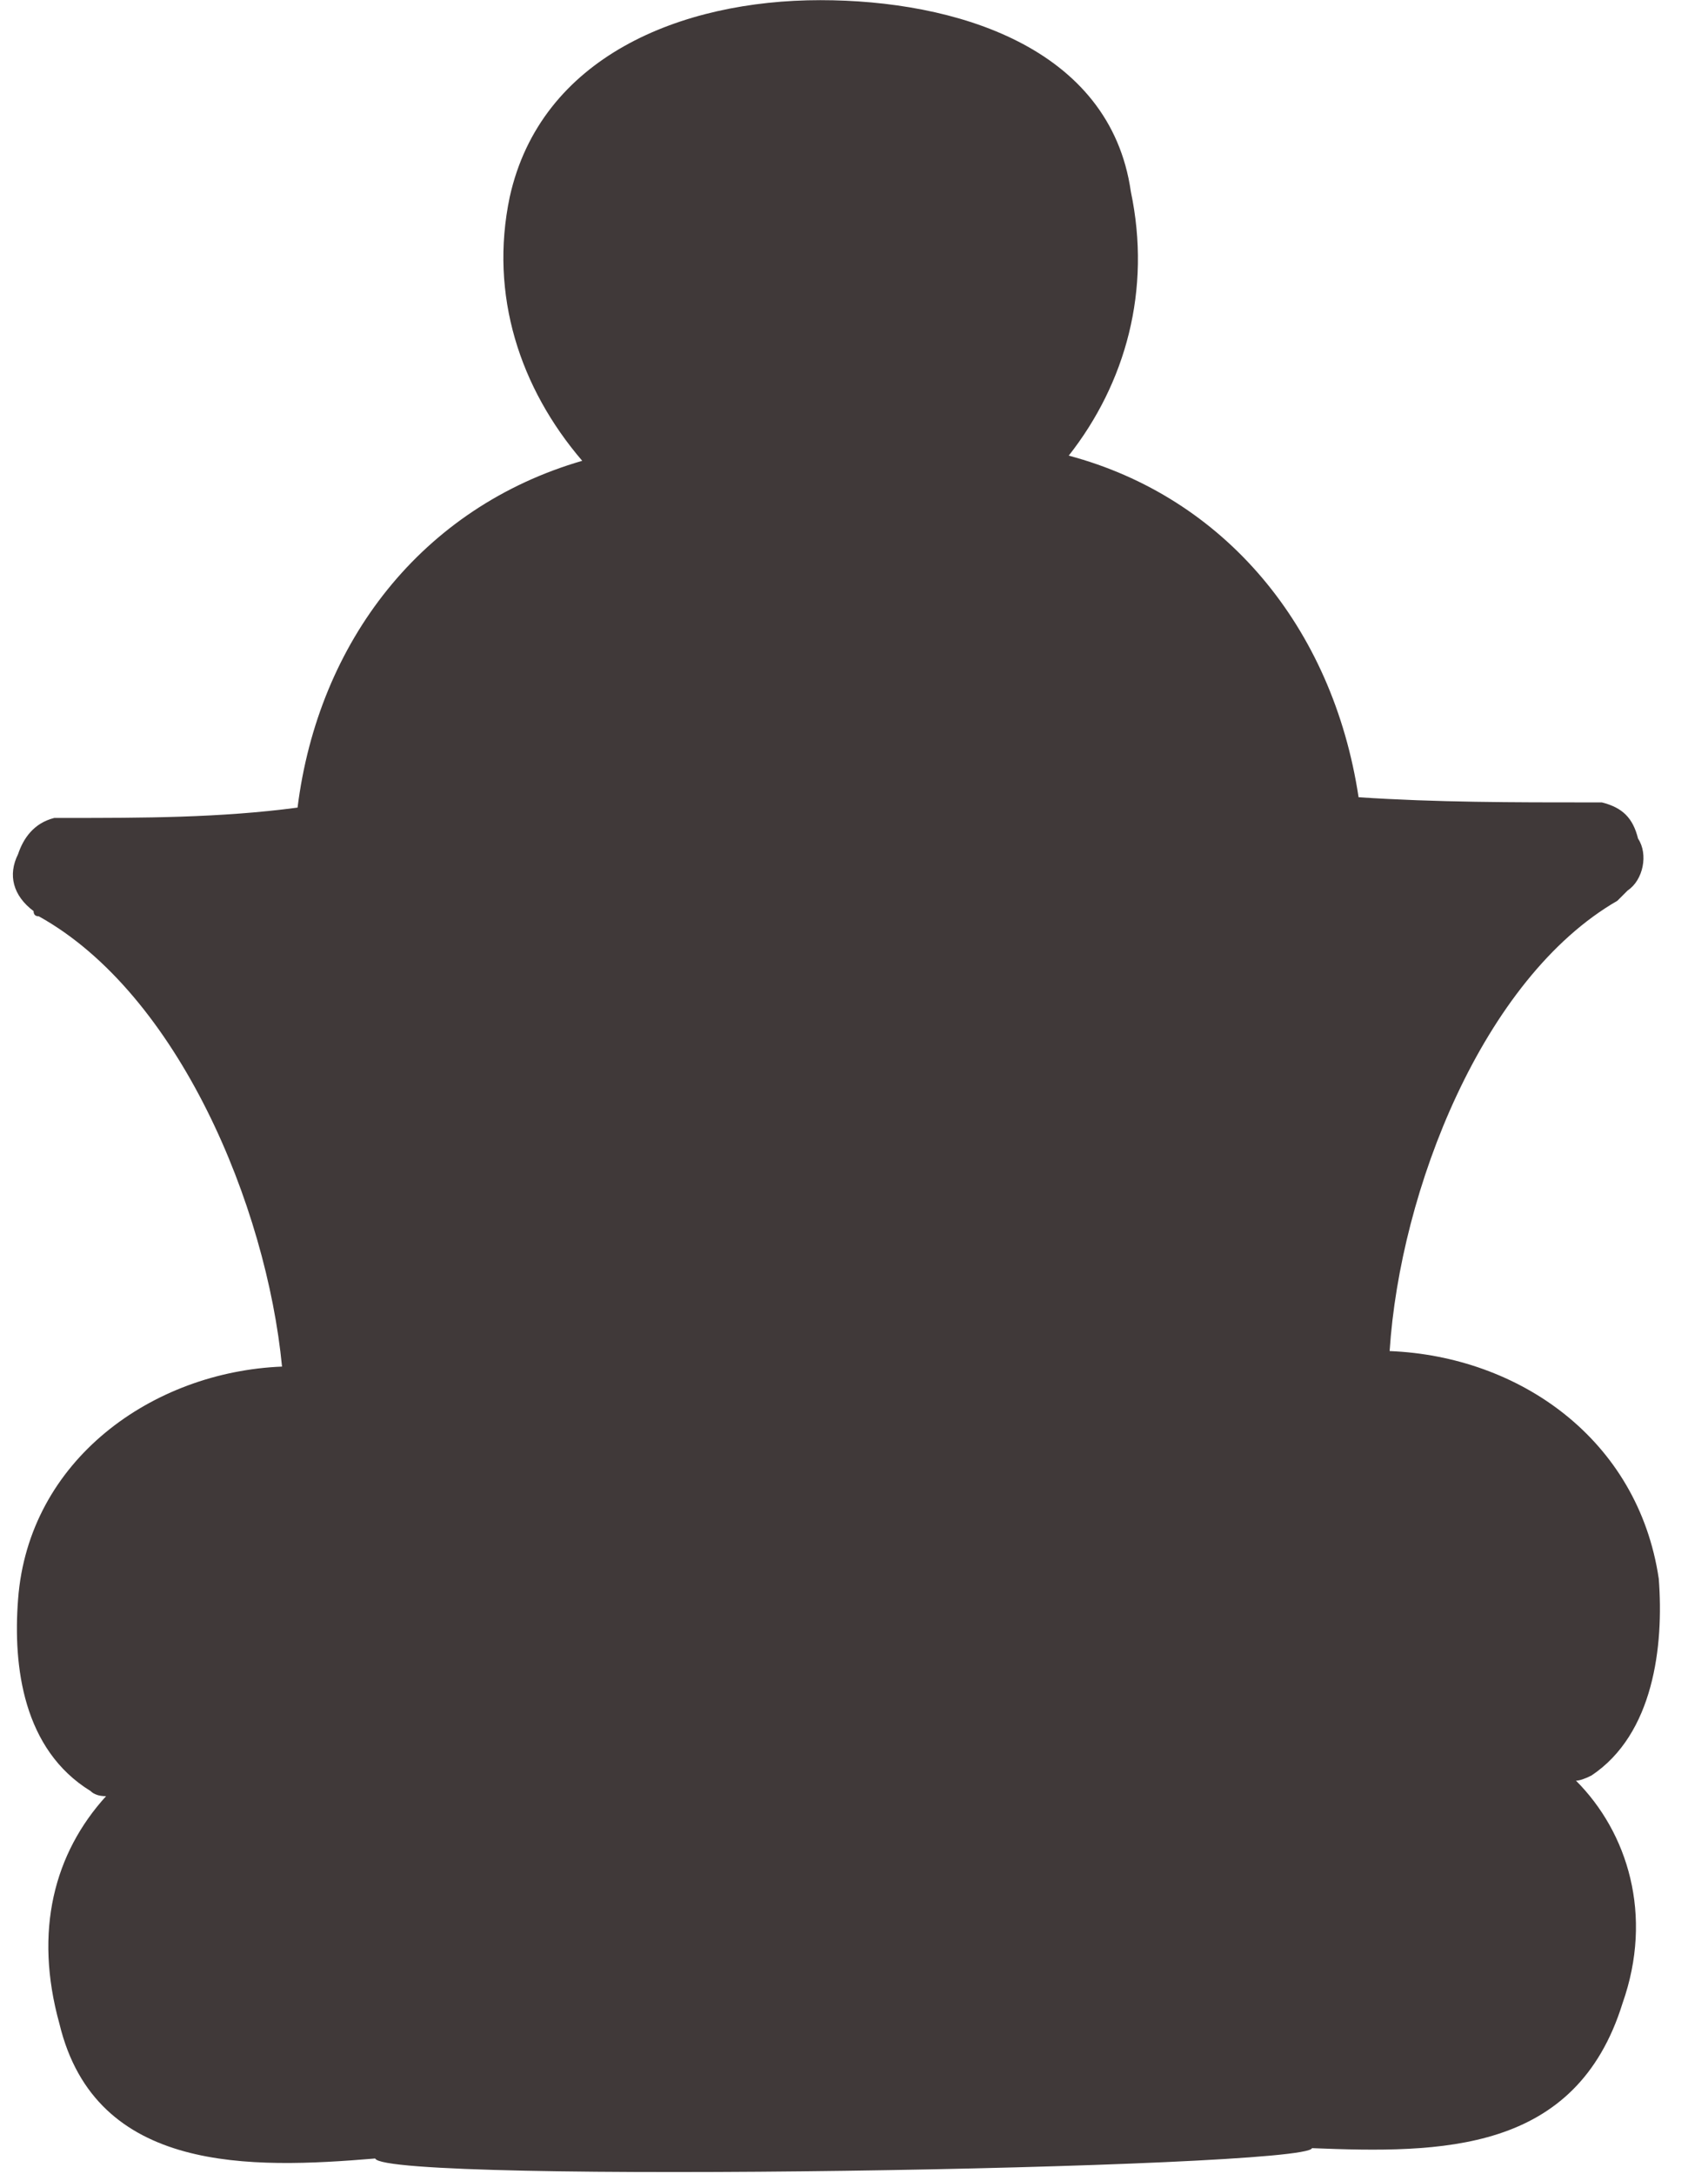 <svg width="33" height="42" viewBox="0 0 33 42" fill="none" xmlns="http://www.w3.org/2000/svg">
<path d="M0.649 17.603C0.249 17.303 0.149 16.903 0.349 16.503C0.449 16.203 0.649 15.903 1.049 15.803C1.116 15.803 1.182 15.803 1.249 15.803C2.749 15.803 4.249 15.803 5.749 15.603C6.149 12.403 8.149 9.803 11.249 8.903C10.049 7.503 9.449 5.703 9.849 3.803C10.449 1.103 13.149 0.003 15.849 0.003C18.449 0.003 21.449 0.903 21.849 3.703C22.249 5.603 21.749 7.403 20.649 8.803C23.649 9.603 25.749 12.103 26.249 15.403C27.749 15.503 29.249 15.503 30.749 15.503C30.816 15.503 30.882 15.503 30.949 15.503C31.349 15.603 31.549 15.803 31.649 16.203C31.849 16.503 31.749 17.003 31.449 17.203C31.382 17.27 31.316 17.336 31.249 17.403C28.649 18.903 27.049 23.003 26.849 26.103C29.349 26.203 31.649 27.803 32.049 30.503C32.149 31.803 31.949 33.503 30.749 34.303C30.616 34.37 30.515 34.403 30.449 34.403C31.449 35.403 31.949 37.003 31.349 38.703C30.449 41.603 27.849 41.603 25.349 41.503C25.249 41.903 7.449 42.203 7.249 41.703C4.849 41.903 1.849 42.003 1.149 39.103C0.649 37.303 1.049 35.803 2.049 34.703C1.916 34.703 1.815 34.669 1.749 34.603C0.449 33.803 0.249 32.203 0.349 30.903C0.549 28.203 2.949 26.503 5.449 26.403C5.149 23.303 3.449 19.203 0.749 17.703C0.682 17.703 0.649 17.669 0.649 17.603Z" fill="#403939"/>
</svg>

